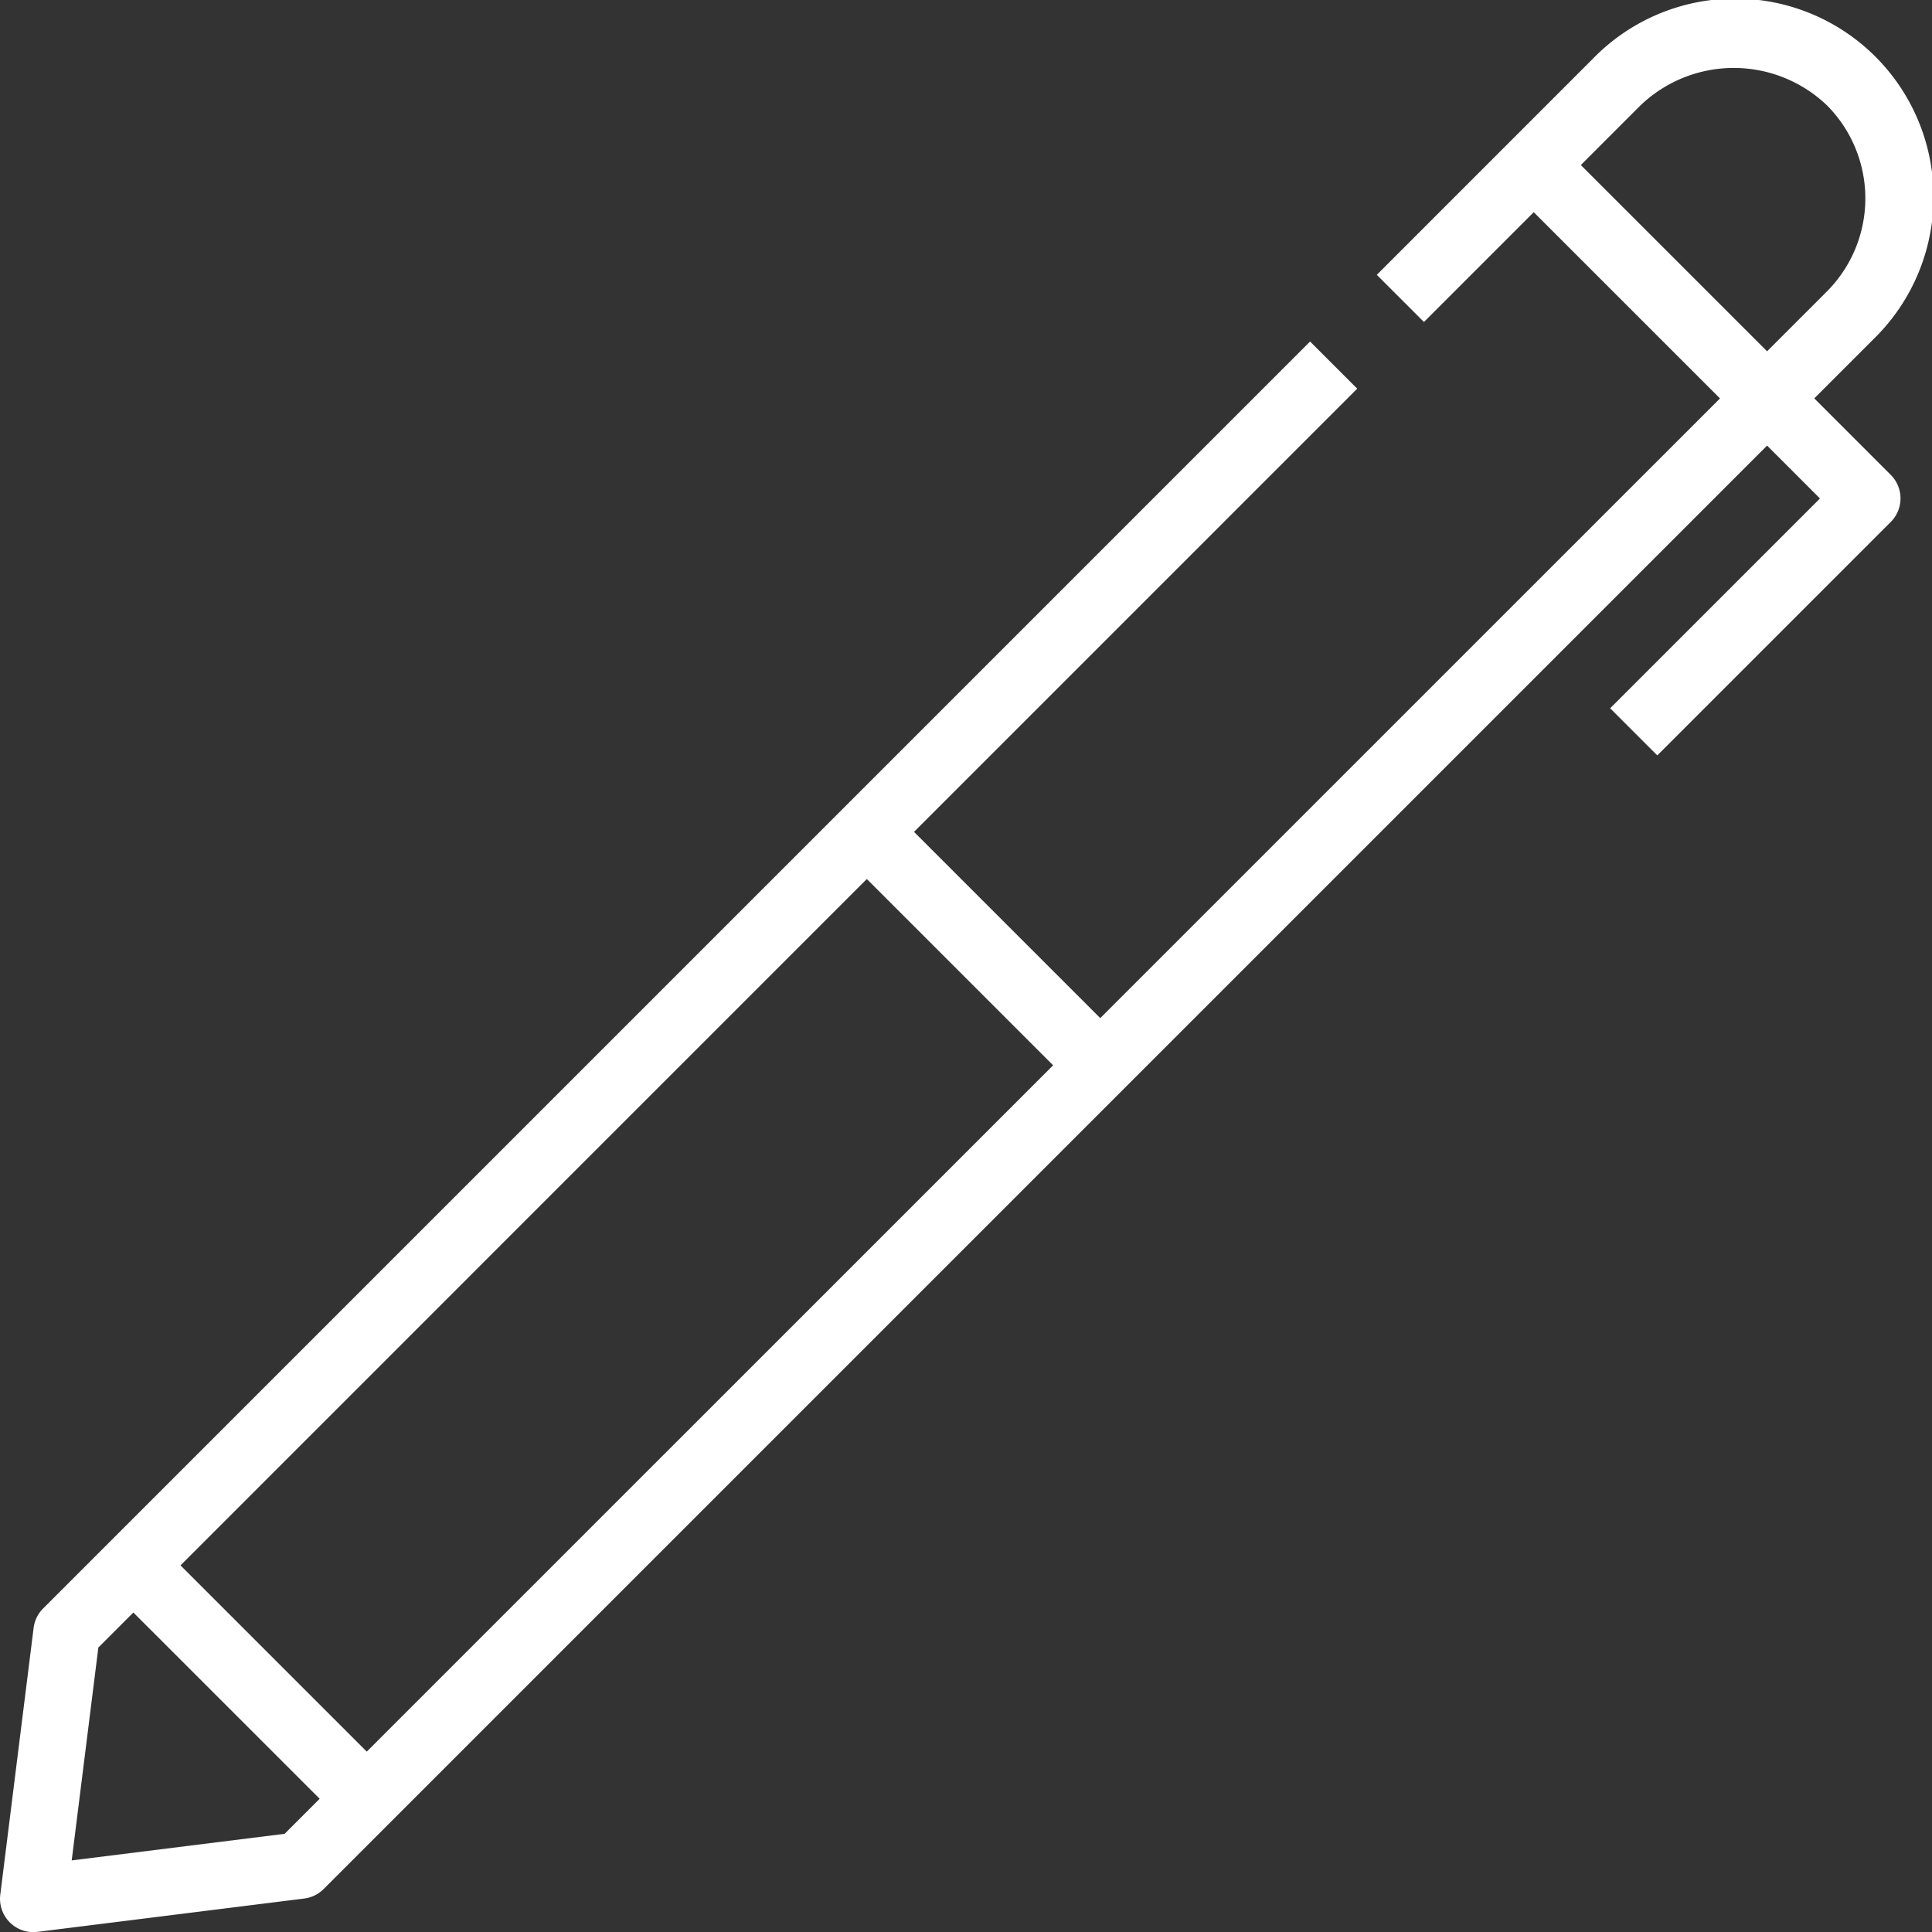 <svg xmlns="http://www.w3.org/2000/svg" width="129.941" height="129.95" viewBox="0 0 129.941 129.95">
  <rect x="0" y="0" width="129.941" height="129.95" fill="#333333" stroke="none"/>
  <path id="pen" d="M4.242,134a1.93,1.93,0,0,0,.278-.018l17.94-2.242a2.233,2.233,0,0,0,1.307-.639l97.082-97.082,3.557,3.557L110.294,51.686l3.171,3.171,15.7-15.7a2.24,2.24,0,0,0,0-3.171l-5.142-5.142,4.021-4.021A13.342,13.342,0,1,0,109.173,7.959L94.6,22.535l3.171,3.171,7.384-7.384,12.526,12.526L76,72.525,63.474,60,93.283,30.19l-3.171-3.171L4.9,112.232a2.233,2.233,0,0,0-.639,1.307l-2.242,17.94A2.242,2.242,0,0,0,4.242,134ZM108.323,15.15l4.021-4.021a9.071,9.071,0,0,1,12.526,0,8.872,8.872,0,0,1,0,12.526l-4.021,4.021ZM72.83,75.7,26.667,121.859,14.14,109.333,60.3,63.17ZM8.615,114.858l2.355-2.355L23.5,125.03l-2.357,2.357L6.823,129.176Z" transform="translate(-2 -4.05)" fill="#fff"/>
</svg>
